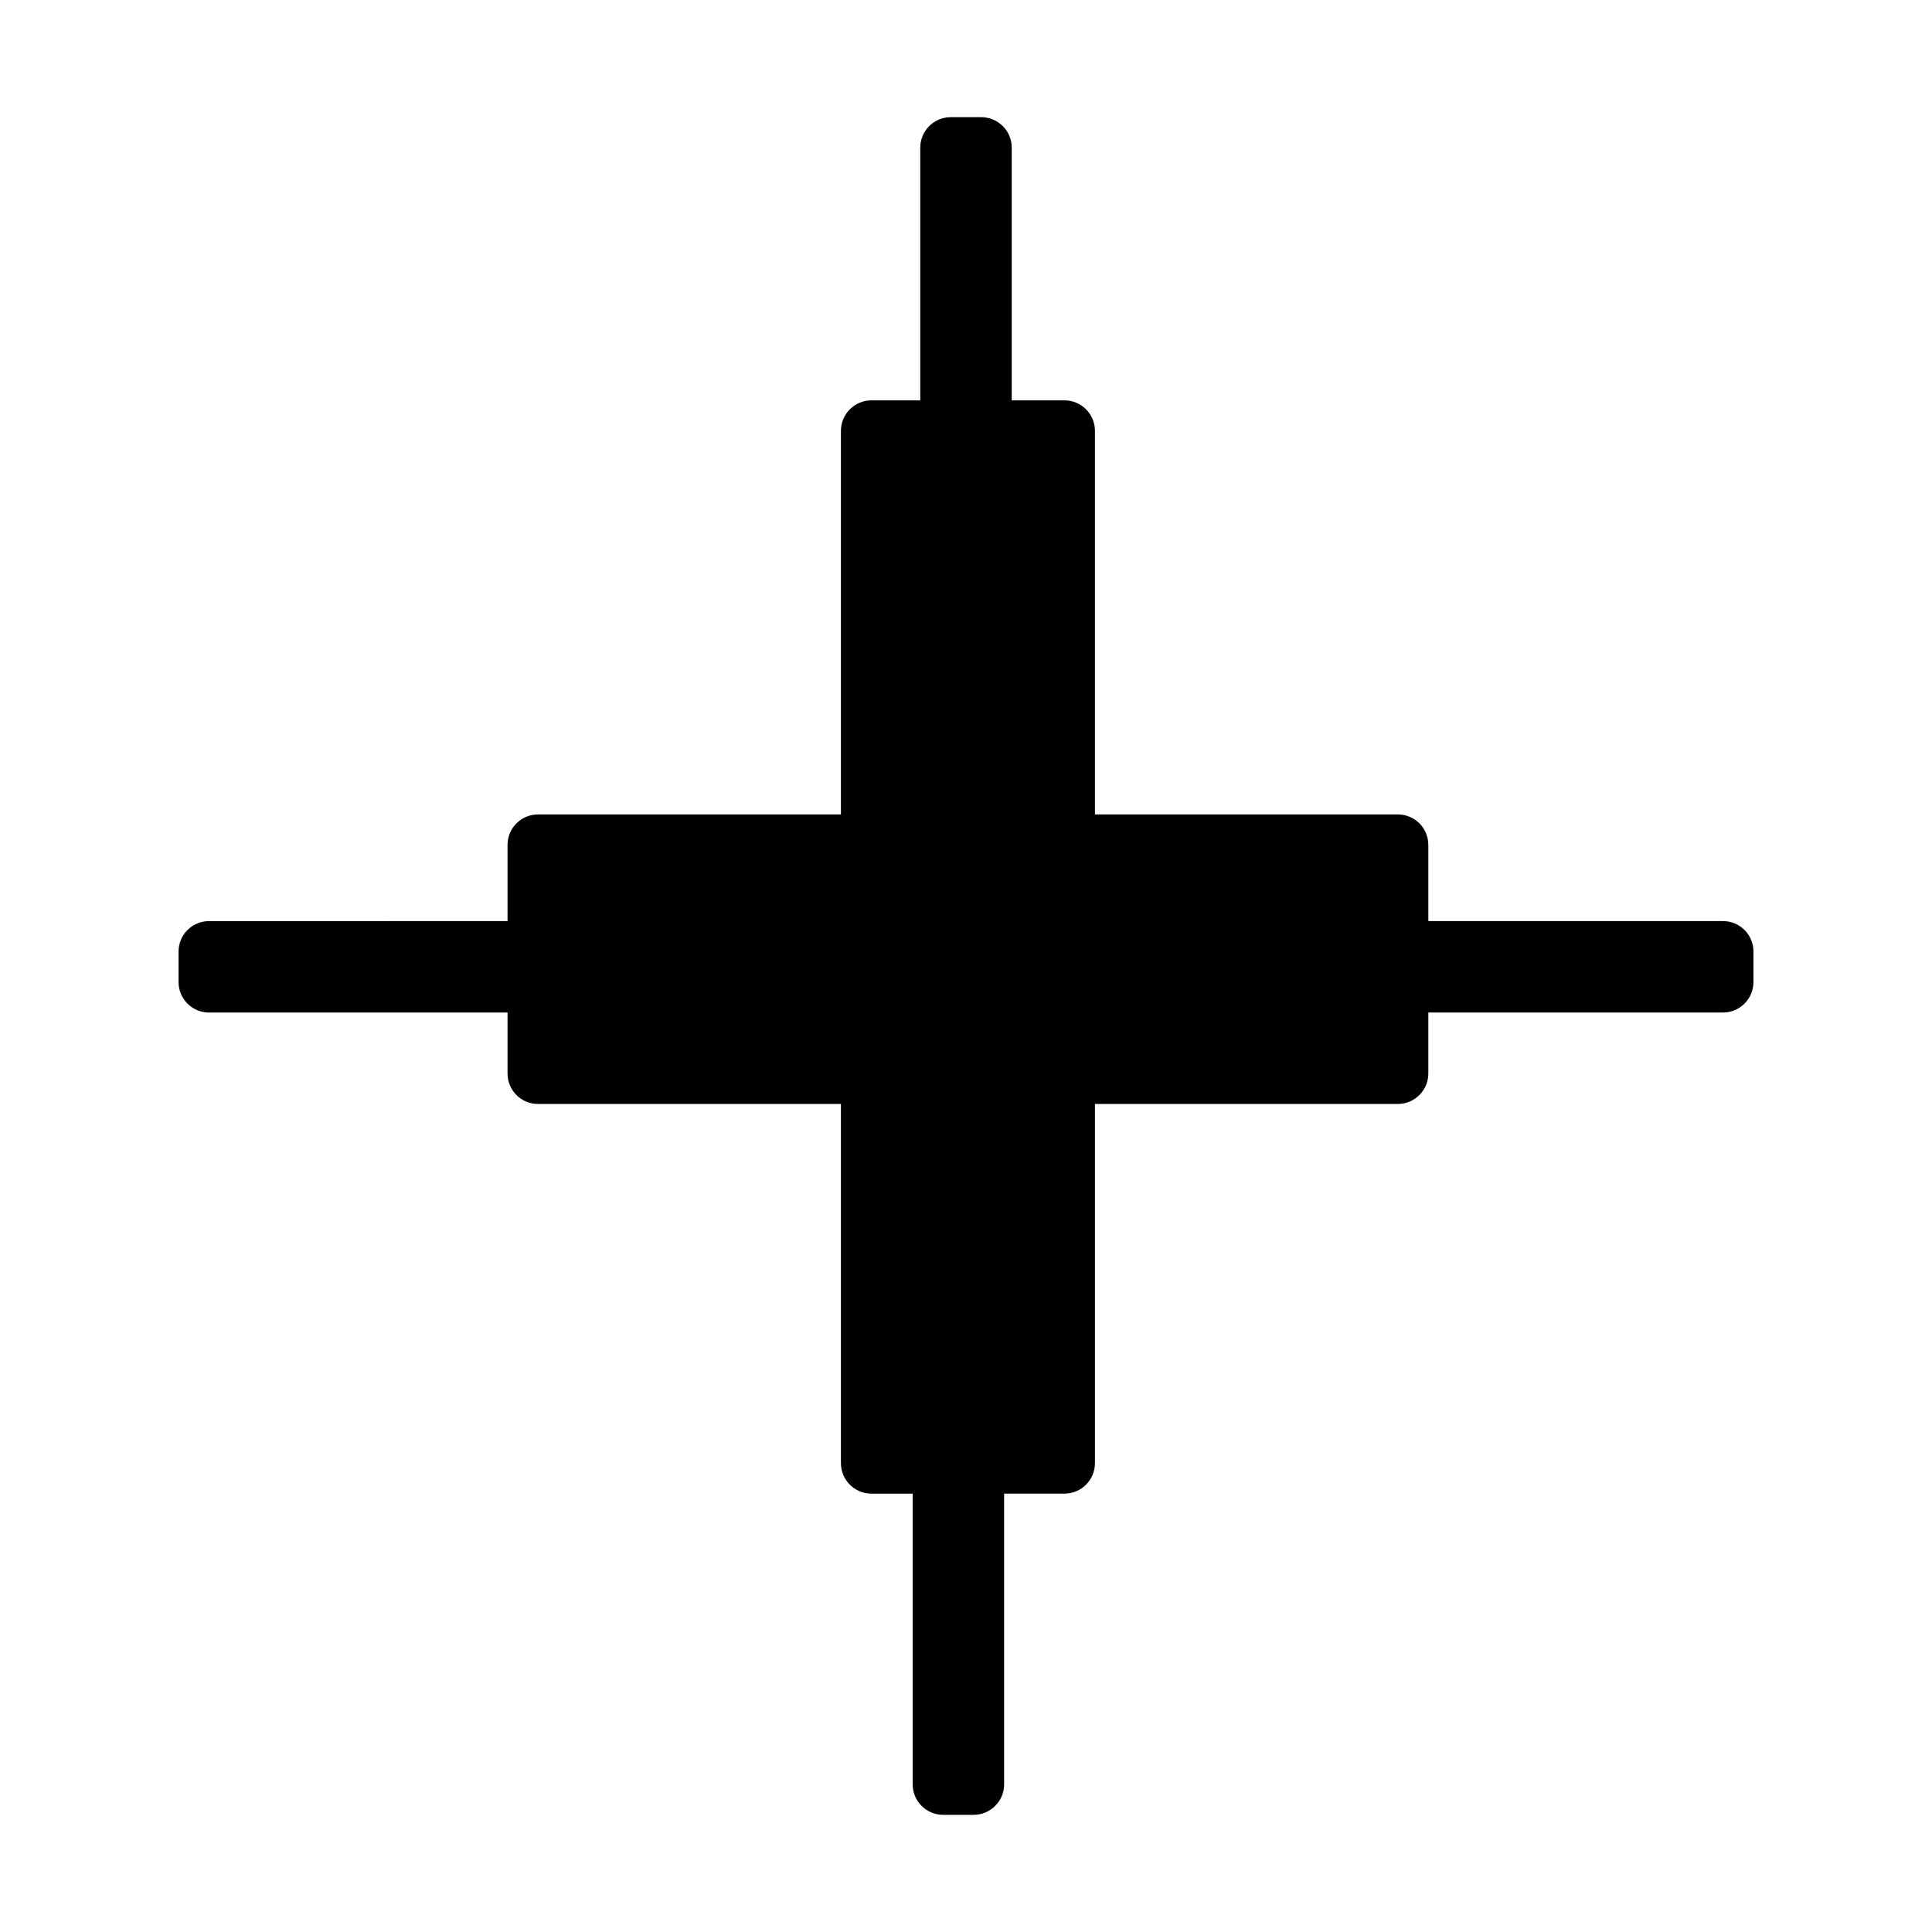 <?xml version="1.0" encoding="utf-8"?>
<!-- Generator: Adobe Illustrator 16.0.0, SVG Export Plug-In . SVG Version: 6.00 Build 0)  -->
<!DOCTYPE svg PUBLIC "-//W3C//DTD SVG 1.1//EN" "http://www.w3.org/Graphics/SVG/1.1/DTD/svg11.dtd">
<svg version="1.1" id="Layer_7" xmlns="http://www.w3.org/2000/svg" xmlns:xlink="http://www.w3.org/1999/xlink" x="0px" y="0px"
	 width="100px" height="100px" viewBox="0 0 100 100" enable-background="new 0 0 100 100" xml:space="preserve">
<path d="M90.758,49.253v1.578c0,0.871-0.705,1.577-1.576,1.577H73.93v3.155c0,0.872-0.707,1.578-1.578,1.578H56.674v18.591
	c0,0.871-0.707,1.578-1.578,1.578h-3.123v15.048c0,0.871-0.707,1.577-1.578,1.577h-1.578c-0.871,0-1.578-0.706-1.578-1.577V77.311
	h-2.135c-0.871,0-1.578-0.707-1.578-1.578V57.142h-15.68c-0.869,0-1.576-0.706-1.576-1.578v-3.155H10.82
	c-0.873,0-1.578-0.706-1.578-1.577v-1.578c0-0.871,0.705-1.578,1.578-1.578H26.27v-3.943c0-0.872,0.707-1.578,1.576-1.578h15.68
	V22.3c0-0.871,0.707-1.578,1.578-1.578h2.529V7.642c0-0.871,0.707-1.577,1.578-1.577h1.578c0.871,0,1.578,0.706,1.578,1.577v13.08
	h2.729c0.871,0,1.578,0.707,1.578,1.578v19.854h15.678c0.871,0,1.578,0.706,1.578,1.578v3.943h15.252
	C90.053,47.675,90.758,48.382,90.758,49.253z"/>
</svg>
